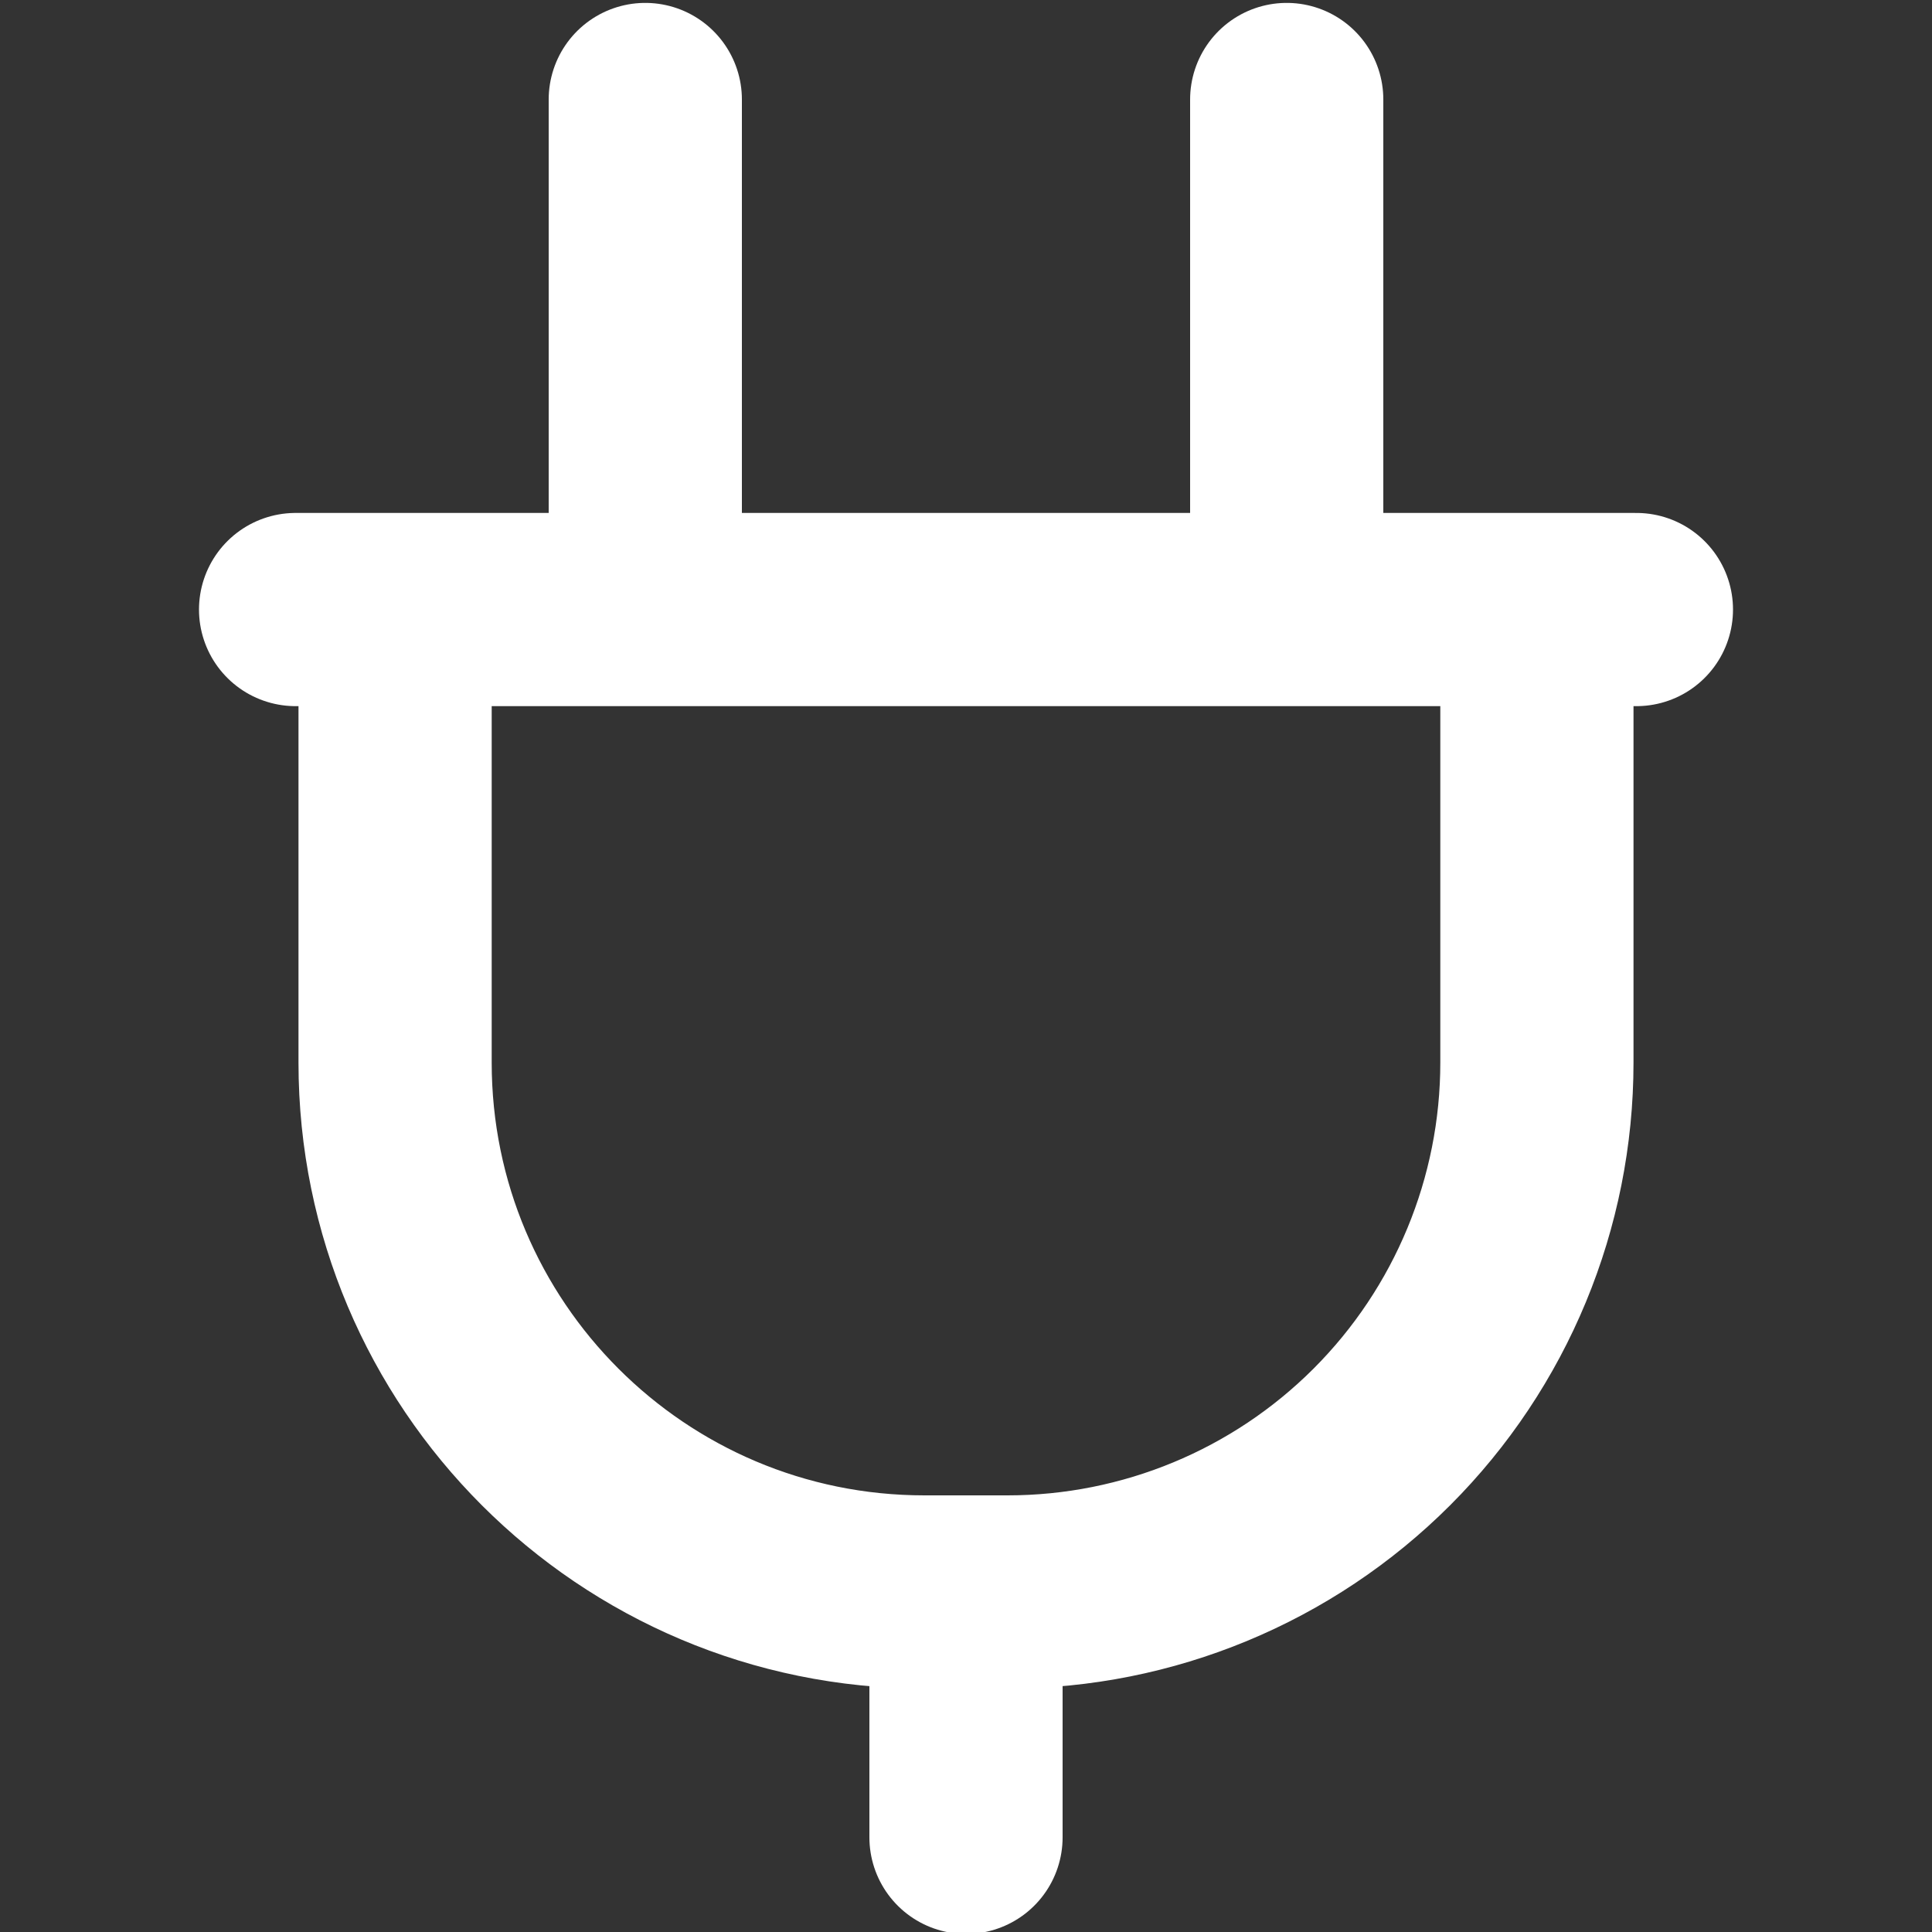 <svg xmlns="http://www.w3.org/2000/svg" width="20" height="20" viewBox="0 0 20 20">
    <rect x="0" y="0" width="20" height="20" fill="#333333" stroke="none"/>
    <g fill="none" fill-rule="evenodd" stroke-linecap="round" stroke-linejoin="round">
        <g stroke="#FFF" stroke-width="2">
            <g>
                <path d="M1.09 5.31h11.82V10c0 1.453-.577 2.847-1.605 3.875S8.883 15.48 7.43 15.48h-.86c-3.027 0-5.48-2.453-5.48-5.48V5.31zM.06 5.31L13.94 5.31M7 15.48L7 18.02M3.68 5.31L3.68.03M10.32 5.31L10.32.03" transform="translate(3 1)"/>
            </g>
        </g>
    </g>
</svg>
